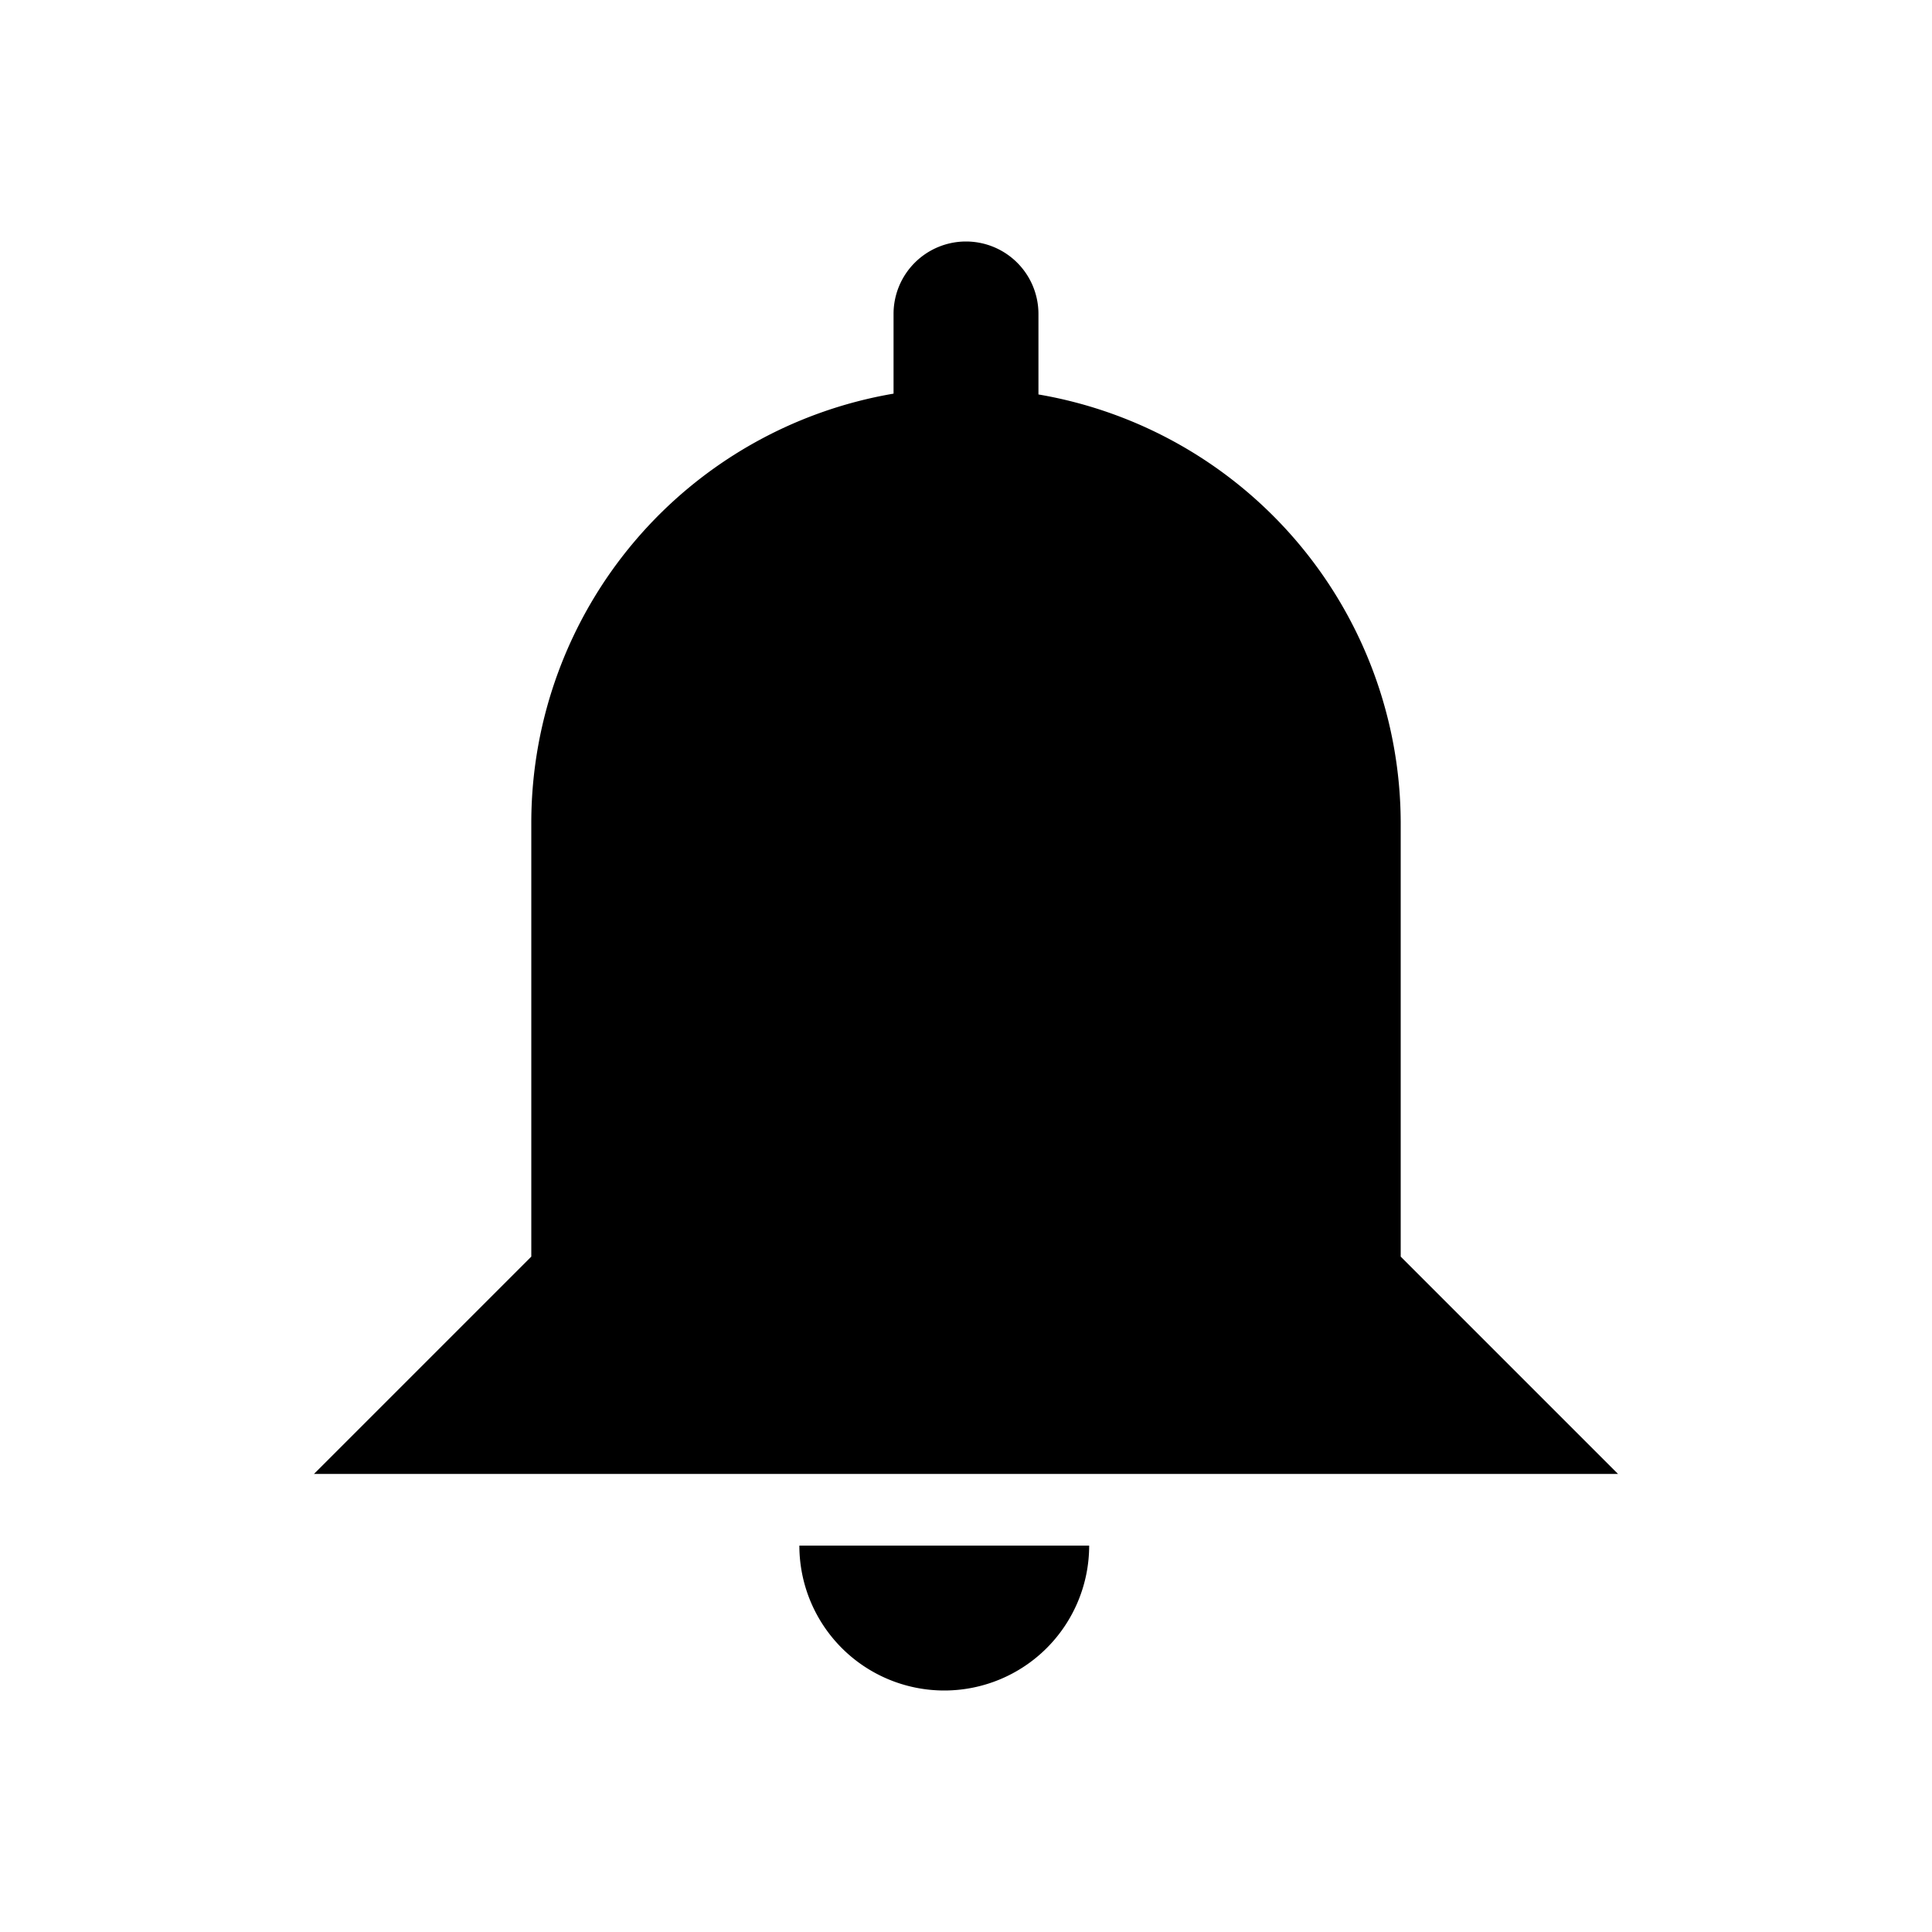 <svg xmlns="http://www.w3.org/2000/svg" viewBox="0 0 24 24"><title>notification</title><path d="M13.53,19.2a1.8,1.8,0,0,1-3.6,0H13.8M12,3a.9.9,0,0,1,.9.9v1a5.41,5.41,0,0,1,4.5,5.31v5.4l2.7,2.7H3.9l2.7-2.7V10.2a5.41,5.41,0,0,1,4.5-5.31v-1A.9.9,0,0,1,12,3Z"/></svg>